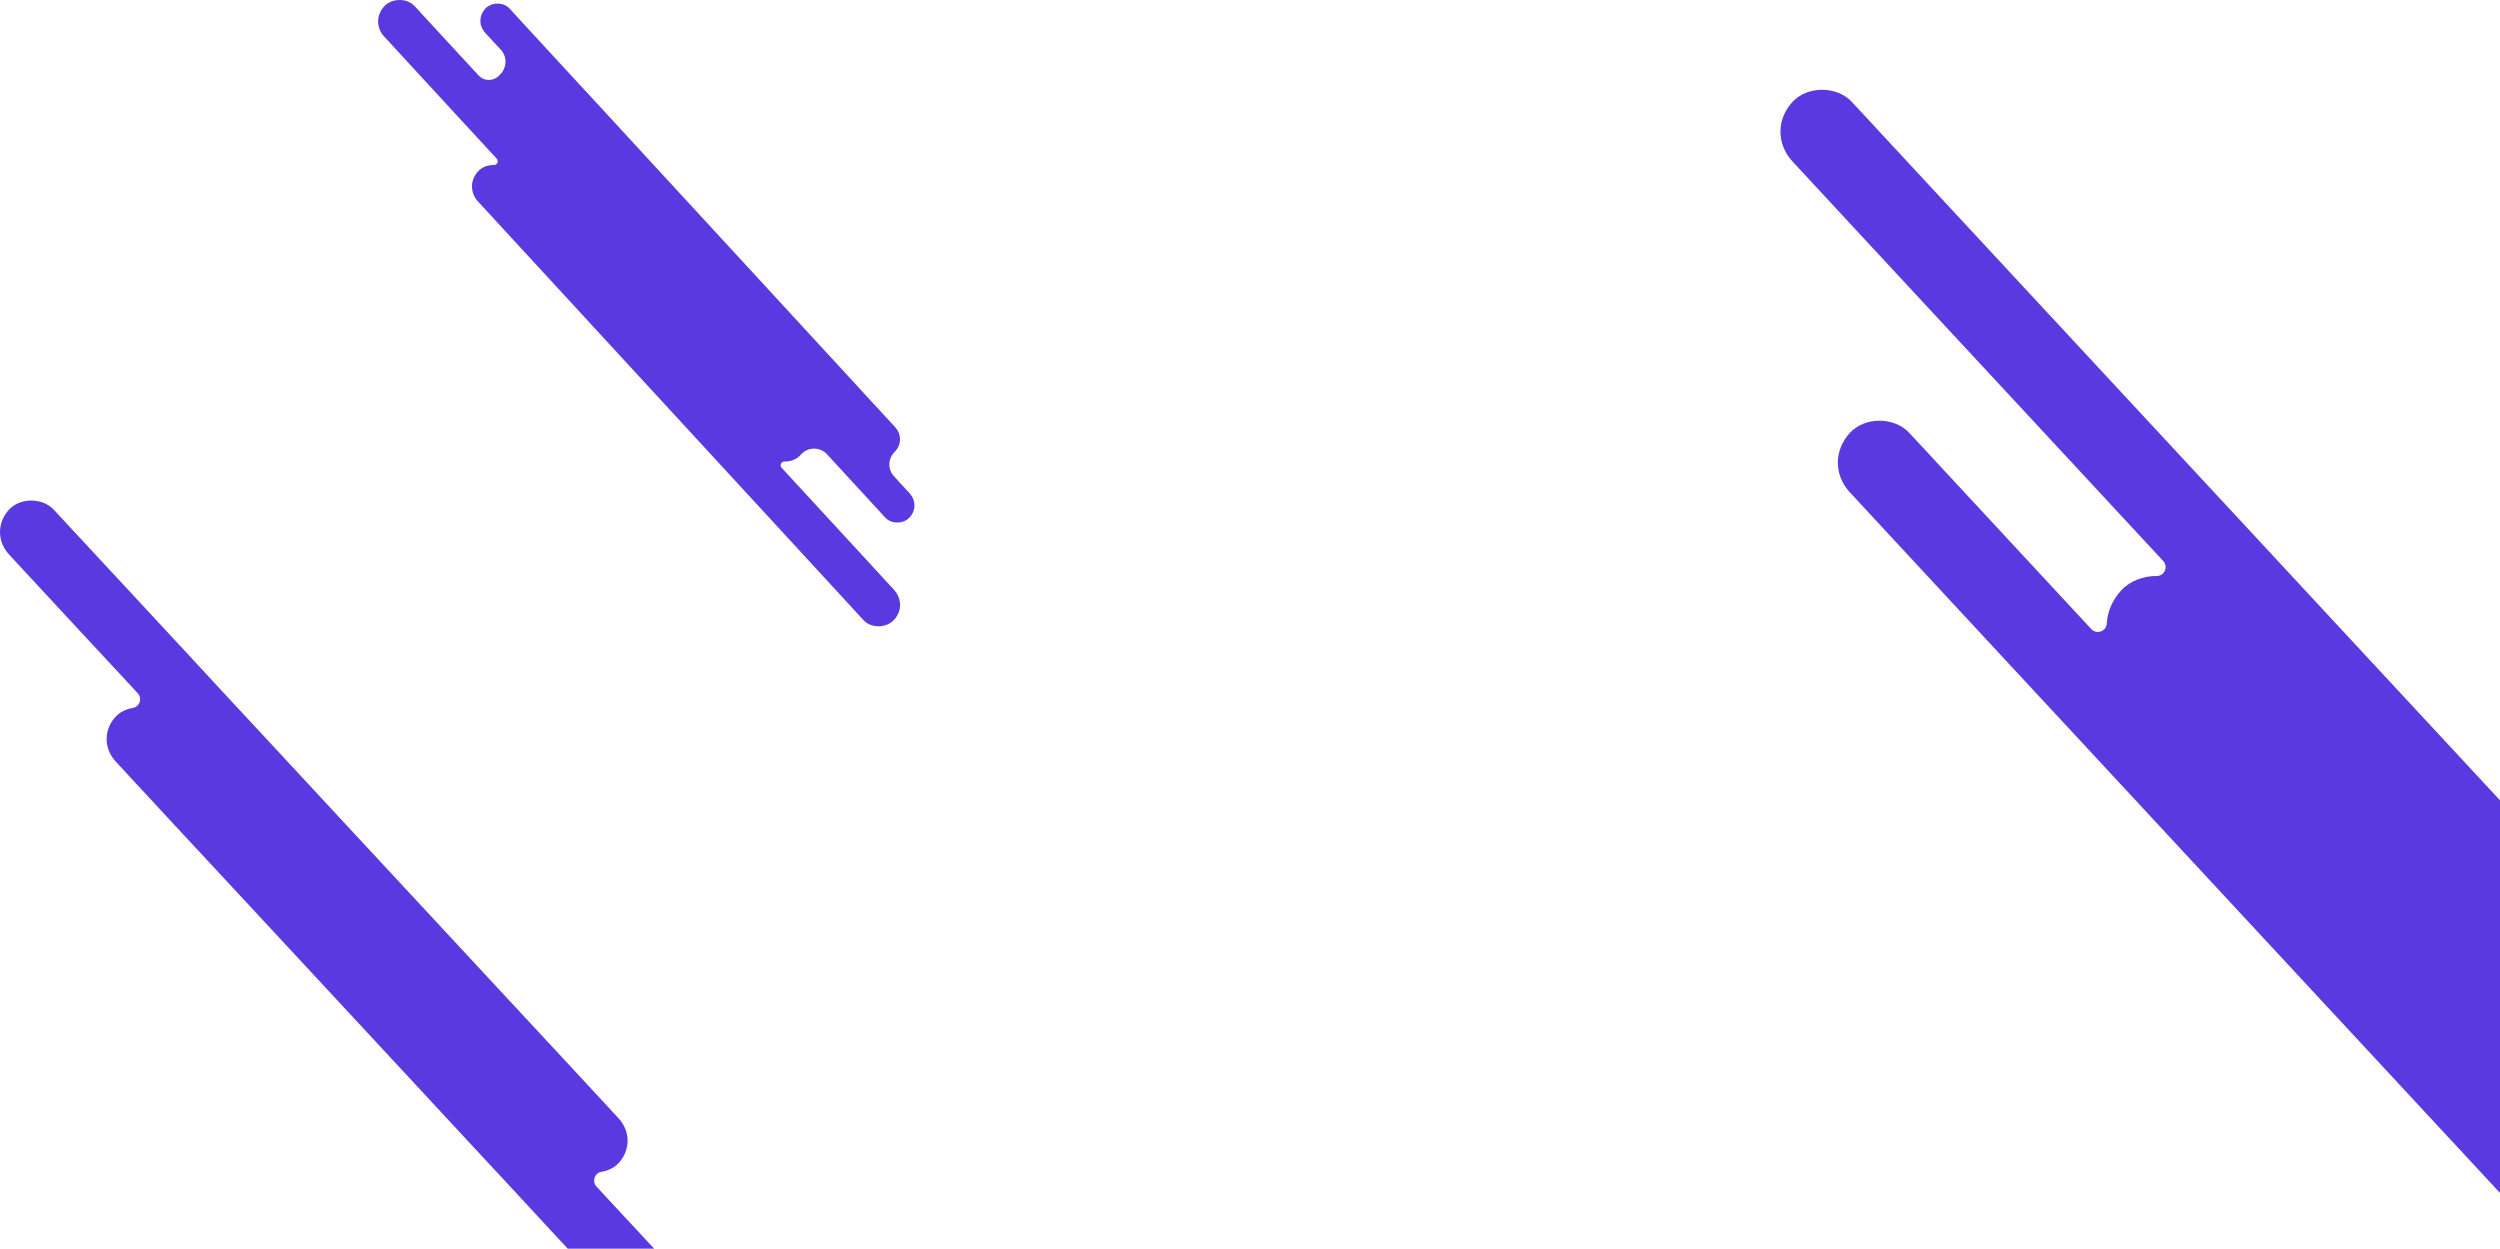 <svg width="1838" height="918" viewBox="0 0 1838 918" fill="none" xmlns="http://www.w3.org/2000/svg">
<path d="M657.041 433.316C654.541 430.616 651.941 427.816 649.441 425.116C642.541 417.616 635.641 410.216 628.841 402.716C618.641 391.716 608.441 380.616 598.341 369.616C590.441 361.016 582.541 352.516 574.641 343.916C573.041 342.116 574.341 339.216 576.741 339.316C581.141 339.416 585.641 337.816 588.541 334.516C588.641 334.416 588.641 334.416 588.741 334.316C593.741 328.516 602.741 328.316 607.941 333.916C610.641 336.916 613.441 339.916 616.141 342.816C623.941 351.216 631.741 359.716 639.441 368.116C643.141 372.116 646.741 376.116 650.441 380.116C650.641 380.316 650.741 380.416 650.941 380.616C655.441 385.516 664.541 385.216 668.841 380.316C673.641 374.916 673.341 367.616 668.541 362.416C666.041 359.716 663.441 356.916 660.941 354.216C659.741 352.816 658.441 351.516 657.241 350.116C652.441 344.916 652.841 337.116 657.841 332.116C657.941 332.016 658.141 331.816 658.241 331.716C663.041 326.316 662.741 319.016 657.941 313.816C655.441 311.116 652.841 308.316 650.341 305.616C643.441 298.116 636.541 290.716 629.741 283.216C619.541 272.216 609.341 261.116 599.241 250.116C586.841 236.716 574.541 223.216 562.141 209.816C548.541 195.016 534.941 180.316 521.341 165.516C507.641 150.716 493.941 135.816 480.341 121.016C467.541 107.116 454.741 93.216 441.941 79.316C431.041 67.416 420.241 55.716 409.341 44.016C401.541 35.616 393.741 27.116 386.041 18.716C382.341 14.716 378.741 10.716 375.041 6.716C374.841 6.516 374.741 6.416 374.541 6.216C370.041 1.316 361.041 1.516 356.641 6.516C351.841 11.916 352.141 19.216 356.941 24.416C359.441 27.116 362.041 29.916 364.541 32.616C365.841 34.016 367.041 35.316 368.341 36.716C373.041 41.916 372.641 49.716 367.741 54.716C367.641 54.816 367.441 55.016 367.341 55.116L367.241 55.216C363.241 59.816 356.141 60.016 351.941 55.516C347.841 51.116 343.741 46.616 339.641 42.216C331.841 33.816 324.041 25.316 316.241 16.916C312.541 12.916 308.941 8.916 305.241 4.916C305.041 4.716 304.941 4.616 304.741 4.416C299.141 -1.684 287.741 -1.384 282.341 4.816C276.341 11.516 276.641 20.716 282.741 27.216C285.241 29.916 287.841 32.716 290.341 35.416C297.241 42.916 304.141 50.316 310.941 57.816C321.141 68.916 331.341 80.016 341.541 91.016C349.441 99.616 357.341 108.116 365.241 116.716C366.841 118.516 365.541 121.416 363.141 121.316C358.741 121.216 354.241 122.816 351.341 126.116C345.341 132.816 345.641 142.016 351.741 148.516C354.241 151.216 356.841 154.016 359.341 156.716C366.241 164.216 373.141 171.616 379.941 179.116C390.141 190.116 400.341 201.216 410.441 212.216C422.841 225.616 435.141 239.116 447.541 252.516C461.141 267.316 474.741 282.016 488.341 296.816C502.041 311.616 515.741 326.516 529.341 341.316C542.141 355.216 554.941 369.116 567.741 383.016C578.541 394.716 589.341 406.516 600.141 418.216C607.941 426.616 615.741 435.116 623.441 443.516C627.141 447.516 630.741 451.516 634.441 455.516C634.641 455.716 634.741 455.816 634.941 456.016C640.541 462.116 651.941 461.816 657.341 455.616C663.441 449.016 663.041 439.916 657.041 433.316Z" fill="#5A3AE0"/>
<path d="M533.2 974.412C529.5 970.412 525.8 966.412 522.1 962.412C512 951.512 501.9 940.613 491.8 929.713C476.9 913.713 462 897.613 447.1 881.613C444.3 878.513 441.4 875.513 438.6 872.413C435 868.613 437.1 862.313 442.3 861.513C447 860.713 451.5 858.613 454.8 855.113C463.6 845.513 463.6 831.813 454.8 822.213C451.1 818.213 447.4 814.213 443.7 810.213C433.6 799.313 423.5 788.413 413.4 777.513C398.5 761.513 383.6 745.413 368.7 729.413C350.5 709.813 332.4 690.313 314.2 670.713C294.3 649.313 274.4 627.813 254.5 606.413C234.4 584.813 214.3 563.113 194.3 541.513C175.5 521.313 156.7 501.113 138 480.813C122.1 463.713 106.3 446.613 90.4 429.513C79 417.313 67.7 405.013 56.3 392.813C50.9 387.013 45.6 381.213 40.2 375.413C40 375.213 39.7 374.913 39.5 374.713C31.2 365.813 14.9 365.713 6.6 374.713C-2.2 384.313 -2.2 398.013 6.6 407.613C10.3 411.613 14 415.613 17.7 419.613C27.8 430.513 37.9 441.413 48 452.313C62.9 468.313 77.8 484.413 92.7 500.413C95.5 503.513 98.4 506.513 101.2 509.613C104.8 513.413 102.7 519.713 97.5 520.513C92.8 521.313 88.3 523.413 85 526.913C76.2 536.513 76.2 550.213 85 559.813C88.7 563.813 92.4 567.813 96.1 571.813C106.2 582.713 116.3 593.613 126.4 604.513C141.3 620.513 156.2 636.613 171.1 652.613C189.3 672.213 207.4 691.713 225.6 711.313C245.5 732.713 265.4 754.213 285.3 775.613C305.4 797.213 325.5 818.913 345.5 840.513C364.3 860.713 383.1 880.913 401.8 901.213C417.7 918.312 433.5 935.413 449.4 952.513C460.8 964.713 472.1 977.013 483.5 989.213C488.9 995.013 494.2 1000.81 499.6 1006.61C499.8 1006.81 500.1 1007.11 500.3 1007.31C508.6 1016.21 524.9 1016.31 533.2 1007.31C542 997.713 542 983.912 533.2 974.412Z" fill="#5A3AE0"/>
<path d="M2174.51 1040.66C2169.51 1035.26 2164.51 1029.86 2159.51 1024.46C2145.91 1009.76 2132.21 995.062 2118.61 980.362C2098.41 958.662 2078.31 936.863 2058.11 915.163C2033.51 888.663 2008.91 862.062 1984.21 835.562C1957.21 806.463 1930.31 777.462 1903.31 748.362C1902.31 747.263 1901.21 746.163 1900.21 744.963C1896.51 740.963 1899.01 734.263 1904.51 733.963C1911.91 733.463 1919.21 730.562 1924.21 725.062C1935.91 712.362 1936.01 694.062 1924.21 681.362C1919.21 675.962 1914.21 670.563 1909.21 665.163C1895.61 650.463 1881.91 635.763 1868.31 621.062C1848.11 599.362 1828.01 577.563 1807.81 555.863C1783.21 529.363 1758.61 502.763 1733.91 476.263C1706.91 447.163 1680.01 418.163 1653.01 389.063C1625.81 359.763 1598.61 330.363 1571.31 301.063C1545.91 273.663 1520.51 246.363 1495.11 218.963C1473.61 195.863 1452.21 172.763 1430.71 149.563C1415.31 132.963 1399.81 116.263 1384.41 99.662C1377.11 91.763 1369.81 83.763 1362.41 75.963C1362.11 75.662 1361.81 75.263 1361.51 74.963C1350.51 63.062 1328.81 62.962 1317.81 74.963C1306.11 87.662 1306.01 105.963 1317.81 118.663C1322.81 124.063 1327.81 129.463 1332.81 134.863C1346.41 149.563 1360.11 164.263 1373.71 178.963C1393.91 200.663 1414.01 222.463 1434.21 244.163C1458.81 270.663 1483.41 297.263 1508.11 323.763C1535.11 352.863 1562.01 381.863 1589.01 410.963C1589.51 411.463 1589.91 411.963 1590.41 412.463C1594.31 416.663 1591.31 423.563 1585.61 423.463C1575.81 423.463 1566.01 426.963 1559.41 434.163C1552.91 441.263 1549.41 449.763 1548.91 458.363C1548.61 464.163 1541.51 466.763 1537.51 462.463C1537.41 462.363 1537.41 462.363 1537.31 462.263C1515.81 439.163 1494.41 416.063 1472.91 392.863C1457.51 376.263 1442.01 359.563 1426.61 342.963C1419.31 335.063 1412.01 327.063 1404.61 319.263C1404.31 318.963 1404.01 318.563 1403.71 318.263C1392.71 306.363 1371.01 306.263 1360.01 318.263C1348.31 330.963 1348.21 349.263 1360.01 361.963C1365.01 367.363 1370.01 372.763 1375.01 378.163C1388.61 392.863 1402.31 407.563 1415.91 422.263C1436.11 443.963 1456.21 465.763 1476.41 487.463C1501.01 513.963 1525.61 540.563 1550.31 567.063C1577.31 596.163 1604.21 625.163 1631.21 654.263C1658.41 683.562 1685.61 712.963 1712.91 742.263C1738.31 769.663 1763.71 796.962 1789.11 824.362C1810.61 847.462 1832.01 870.562 1853.51 893.763C1868.91 910.362 1884.41 927.063 1899.81 943.663C1907.11 951.563 1914.41 959.562 1921.81 967.362C1922.11 967.662 1922.41 968.062 1922.71 968.362C1933.71 980.263 1955.41 980.362 1966.41 968.362C1971.31 963.062 1974.21 956.663 1975.01 950.163C1975.71 944.663 1982.61 942.563 1986.31 946.563C1987.01 947.363 1987.71 948.162 1988.51 948.862C2010.01 971.962 2031.41 995.062 2052.91 1018.26C2068.31 1034.86 2083.81 1051.56 2099.21 1068.16C2106.51 1076.06 2113.81 1083.96 2121.21 1091.86C2121.51 1092.16 2121.81 1092.56 2122.11 1092.86C2135.31 1107.16 2161.31 1107.26 2174.51 1092.86C2188.51 1077.86 2188.61 1055.96 2174.51 1040.66Z" fill="#5A3AE0"/>
</svg>
